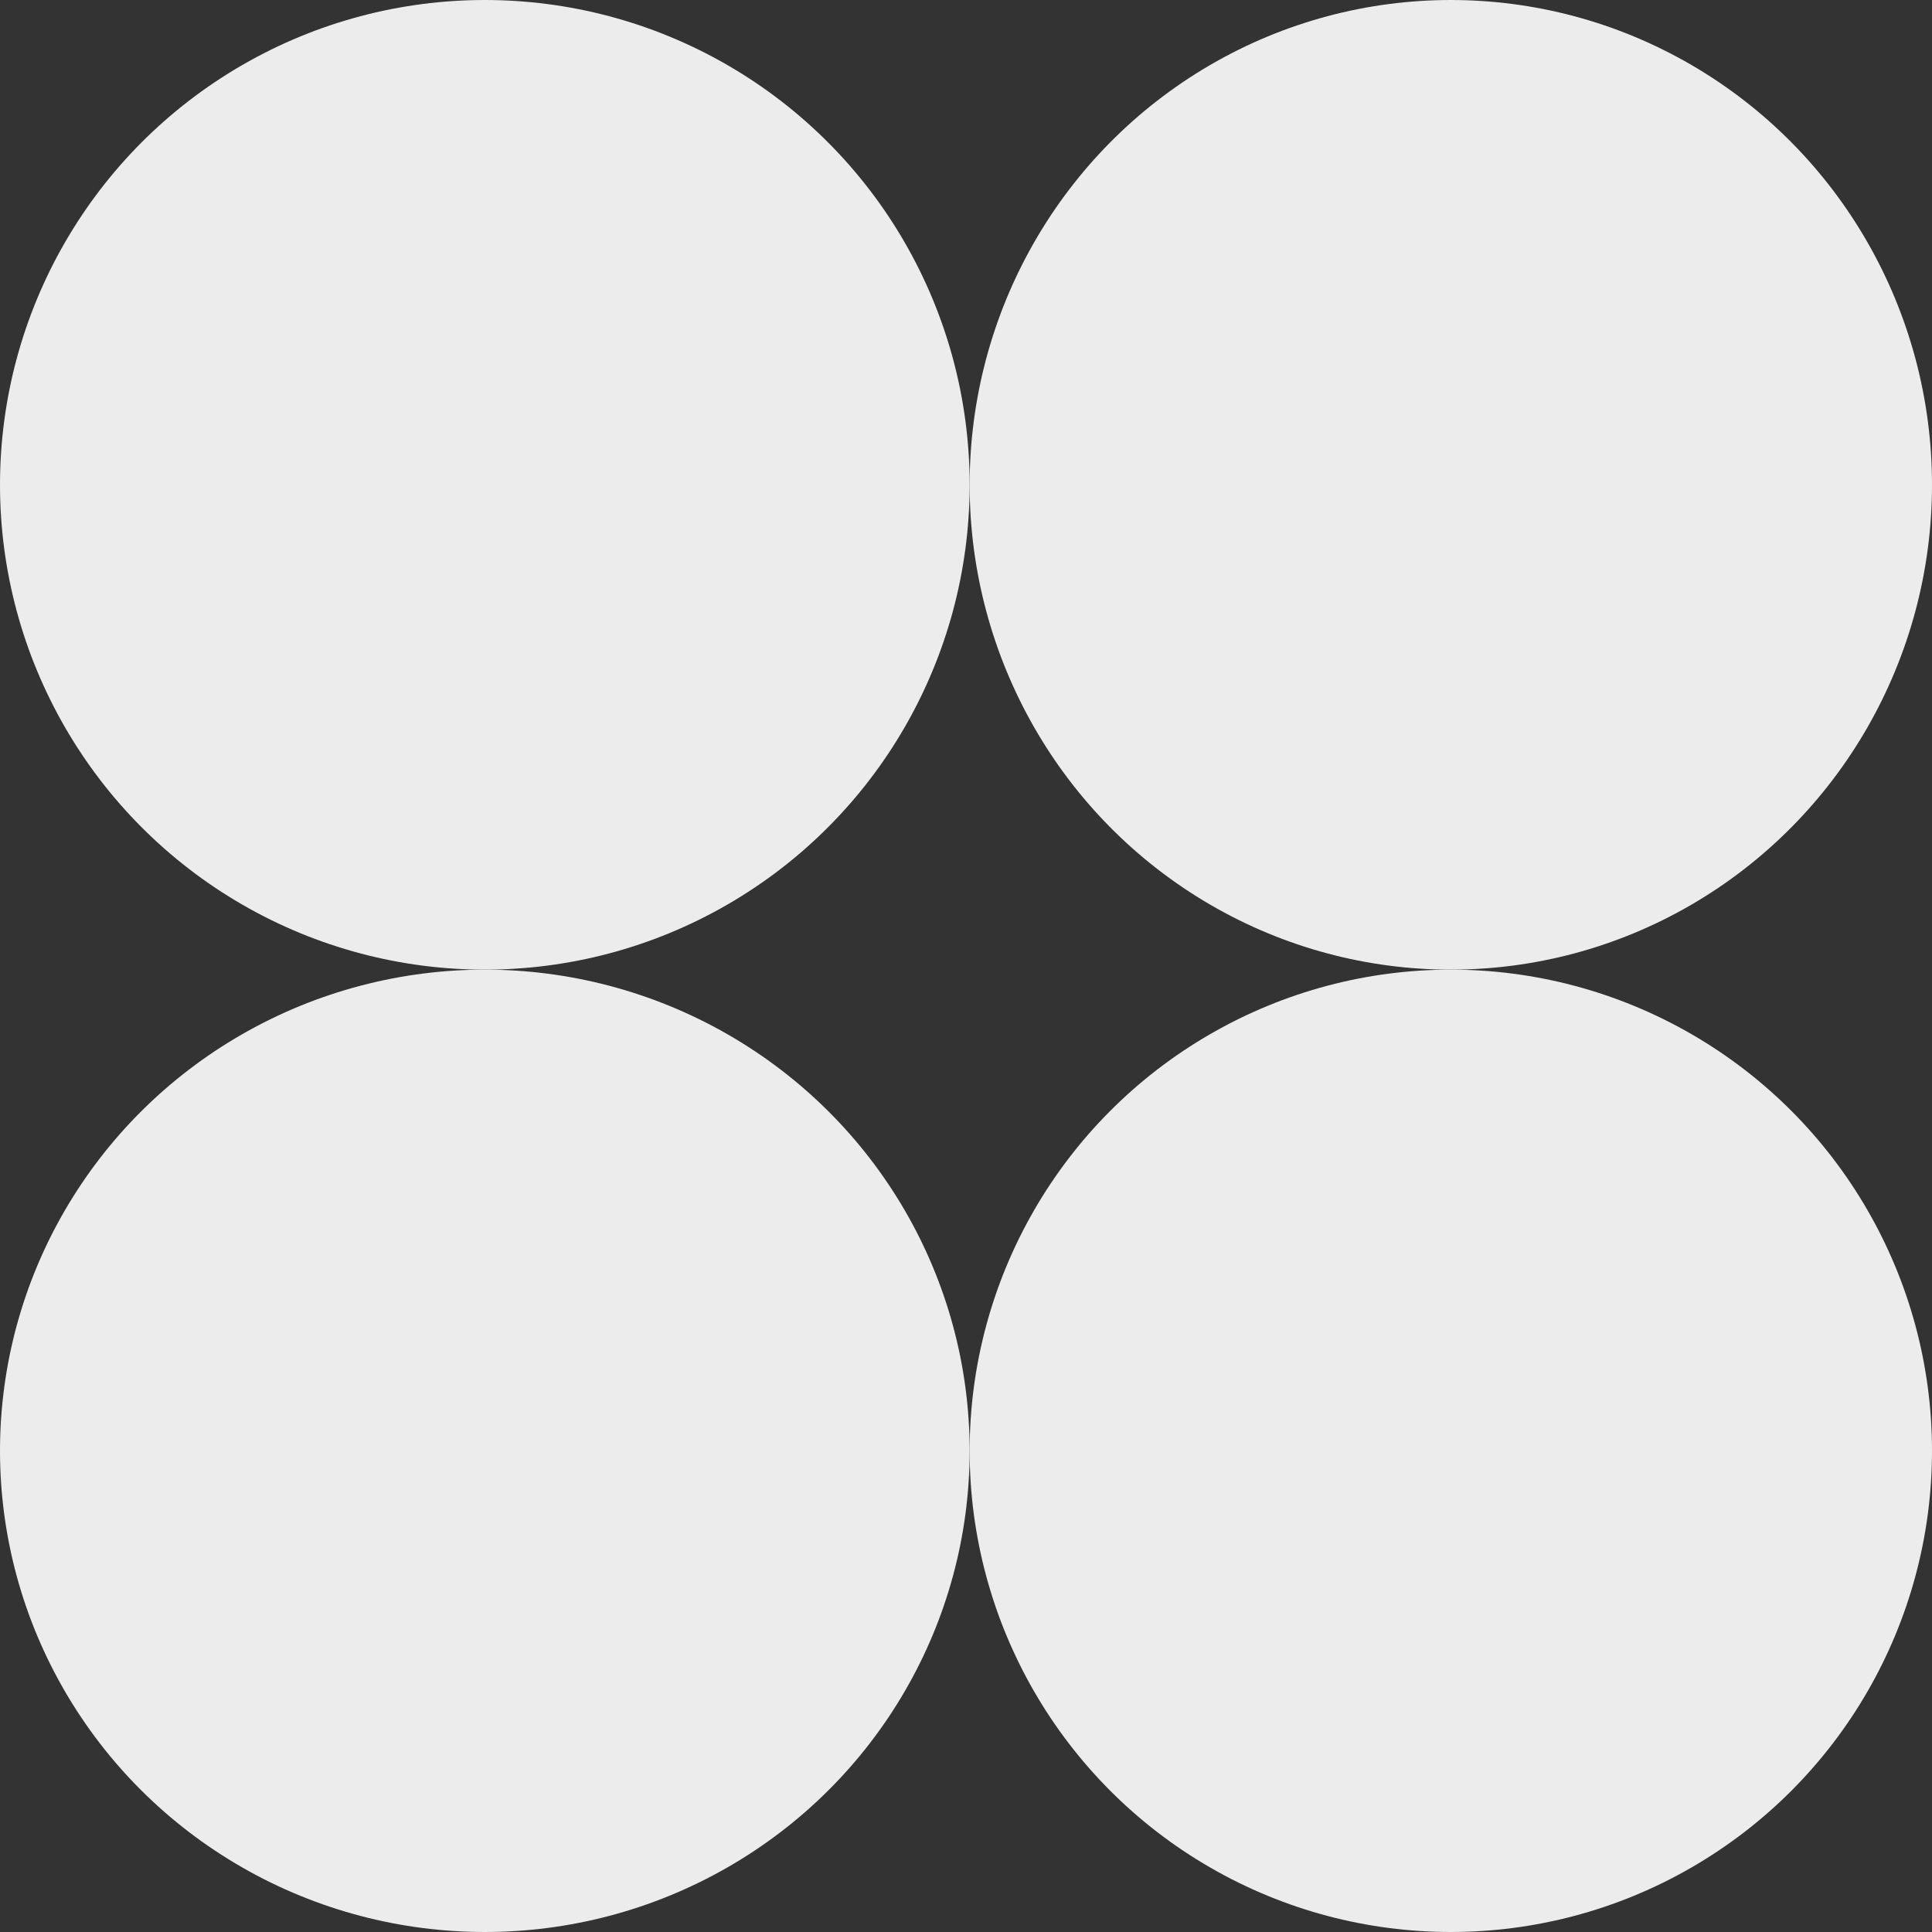 <svg width="188" height="188" viewBox="0 0 188 188" fill="none" xmlns="http://www.w3.org/2000/svg">
<rect x="0" y="0" width="188" height="188" fill="#333333" stroke="none"/>
<circle cx="47.177" cy="47.177" r="47.177" fill="#ECECEC"/>
<ellipse cx="47.177" cy="141.177" rx="47.177" ry="46.823" fill="#ECECEC"/>
<ellipse cx="141.177" cy="47.177" rx="46.823" ry="47.177" fill="#ECECEC"/>
<circle cx="141.177" cy="141.177" r="46.823" fill="#ECECEC"/>
</svg>
